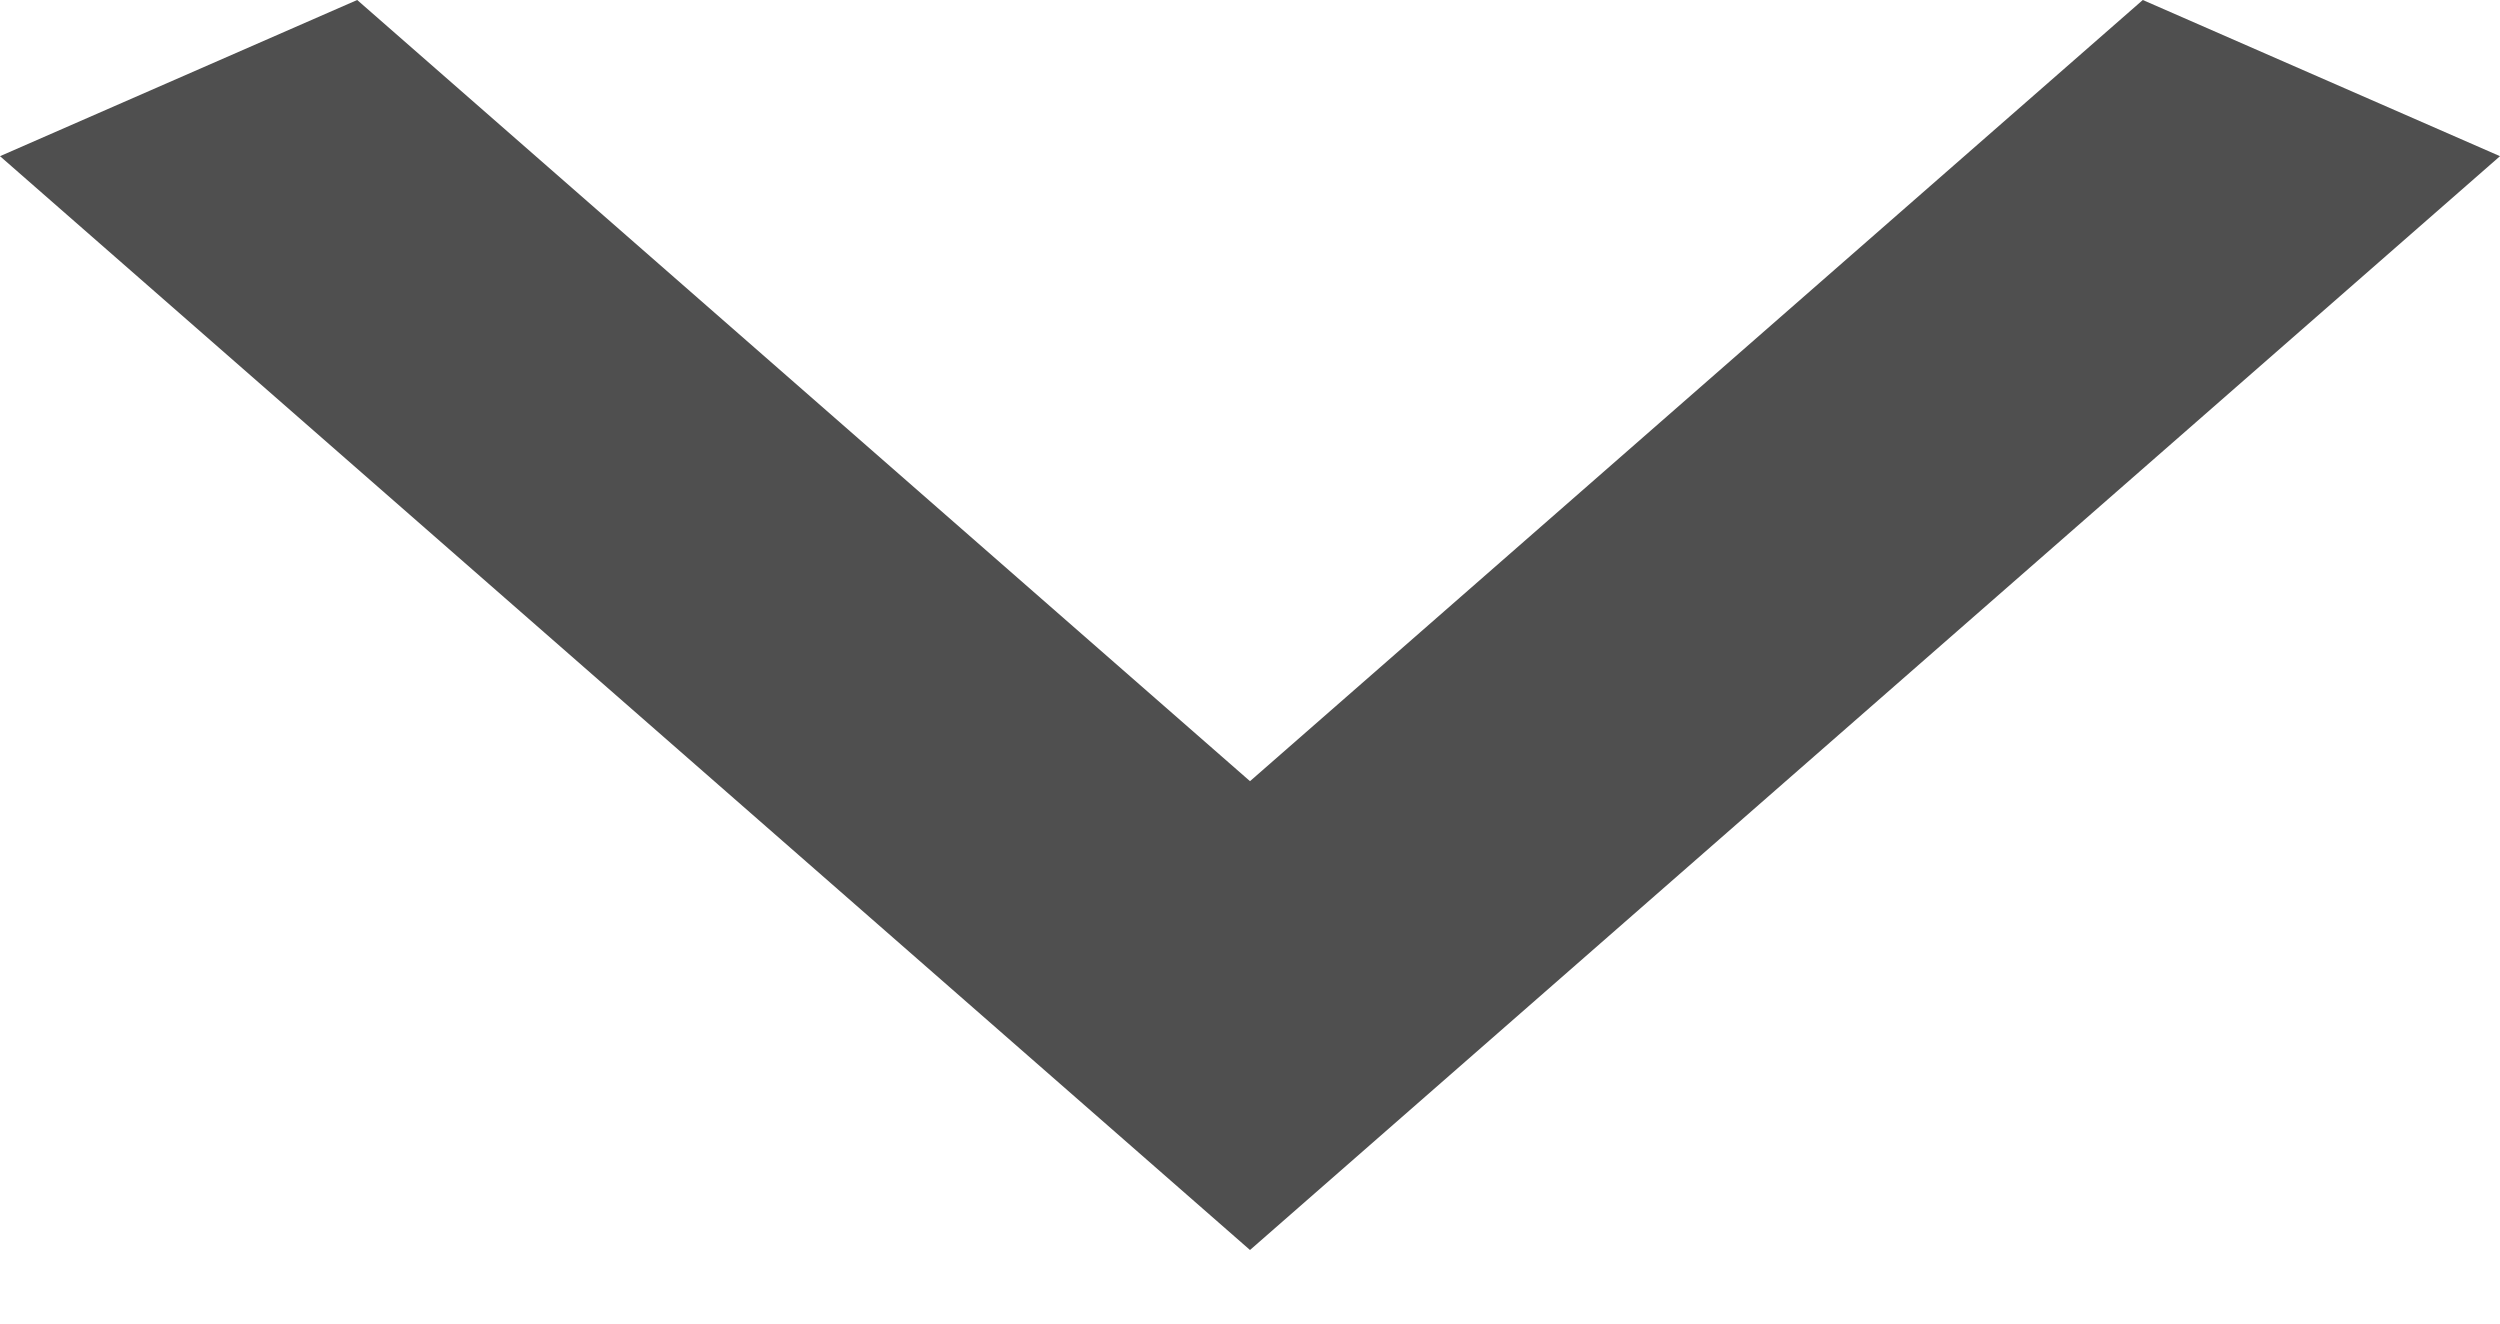 <svg width="17" height="9" viewBox="0 0 17 9" fill="none" xmlns="http://www.w3.org/2000/svg">
    <path d="M8.5 5.312L9.714 4.25L14.571 -1.06156e-07L17 1.062L8.5 8.5L-4.64434e-08 1.062L2.429 -6.36937e-07L7.286 4.25L8.5 5.312Z" fill="#4F4F4F"/>
</svg>